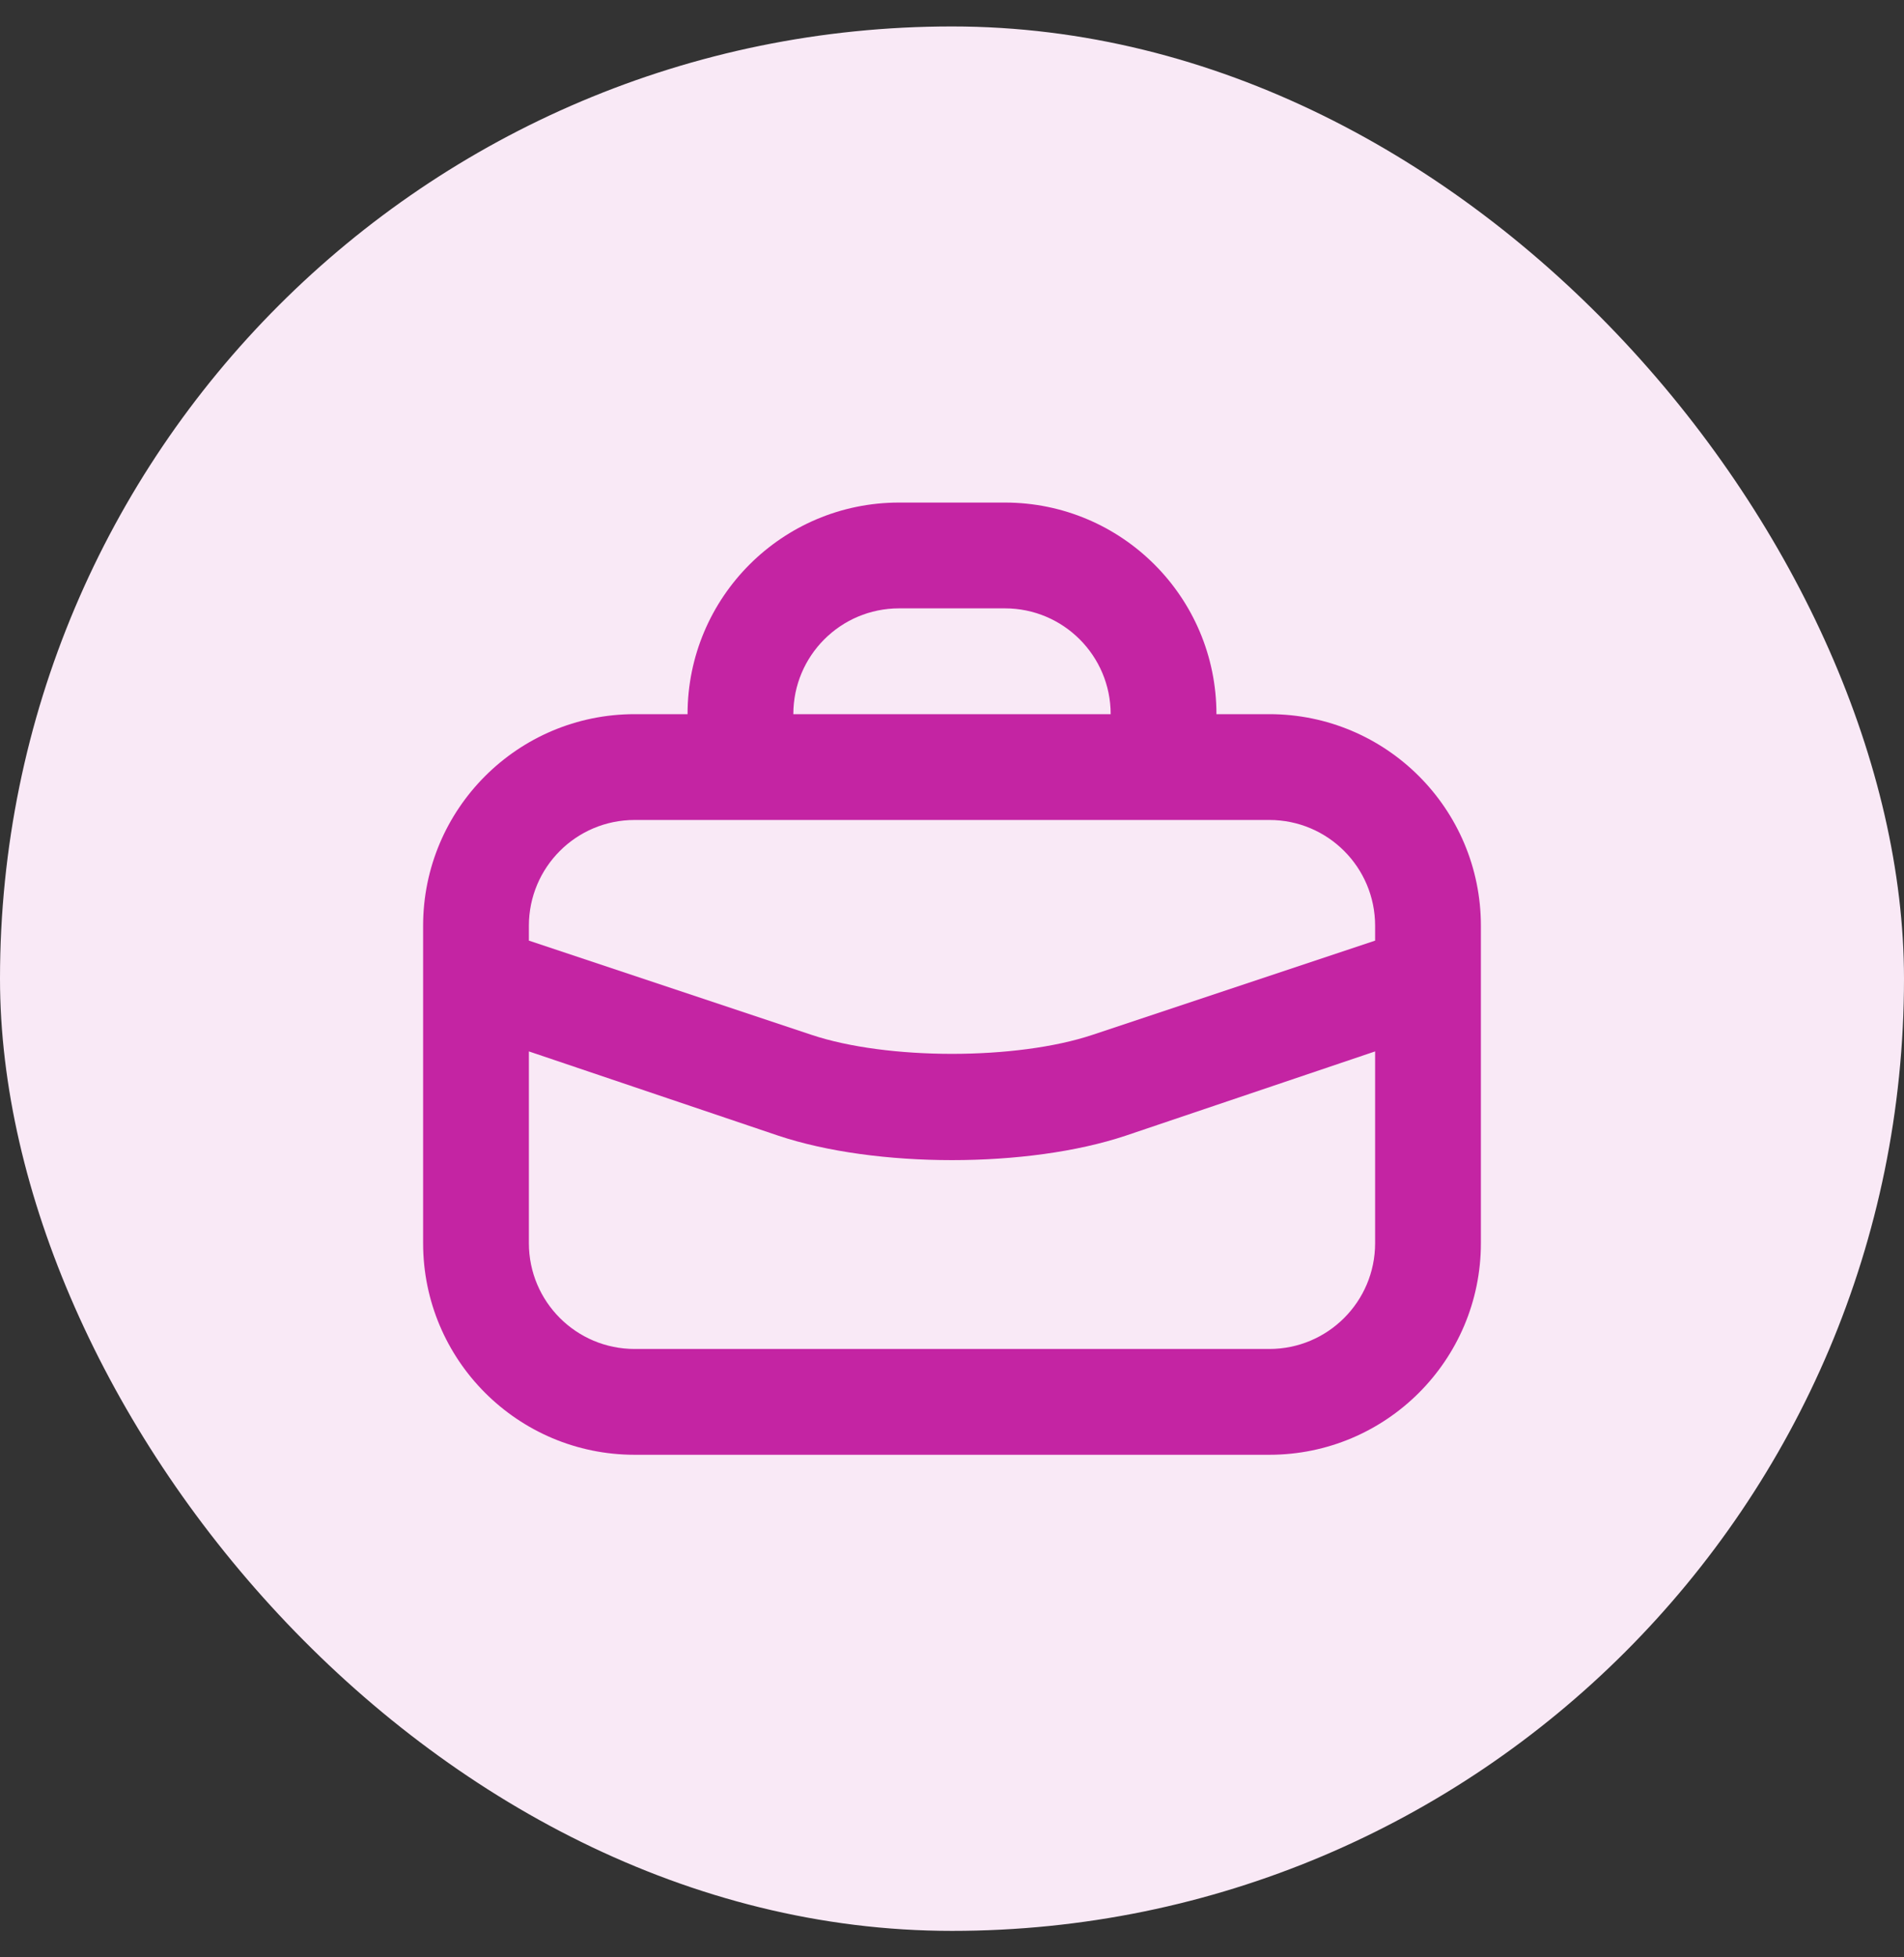 <svg width="36" height="37" viewBox="0 0 36 37" fill="none" xmlns="http://www.w3.org/2000/svg">
<rect x="0" y="0" width="36" height="37" fill="#333333" stroke="none"/>
<rect y="0.5" width="36" height="36" rx="18" fill="#F9E9F6"/>
<path d="M17 9.5C14.791 9.5 13 11.291 13 13.5H12C9.791 13.5 8 15.291 8 17.5V23.5C8 25.709 9.791 27.5 12 27.5H24C26.209 27.5 28 25.709 28 23.5V17.5C28 15.291 26.209 13.5 24 13.5H23C23 11.291 21.209 9.5 19 9.5H17ZM17 11.5H19C20.105 11.5 21 12.395 21 13.5H15C15 12.395 15.895 11.5 17 11.5ZM12 15.5H24C25.105 15.5 26 16.395 26 17.5V17.781L20.656 19.562C19.221 20.041 16.779 20.041 15.344 19.562L10 17.781V17.5C10 16.395 10.895 15.5 12 15.5ZM10 19.875L14.719 21.469C16.564 22.084 19.436 22.084 21.281 21.469L26 19.875V23.5C26 24.605 25.105 25.5 24 25.5H12C10.895 25.5 10 24.605 10 23.5V19.875Z" fill="#C424A3"/>
</svg>
